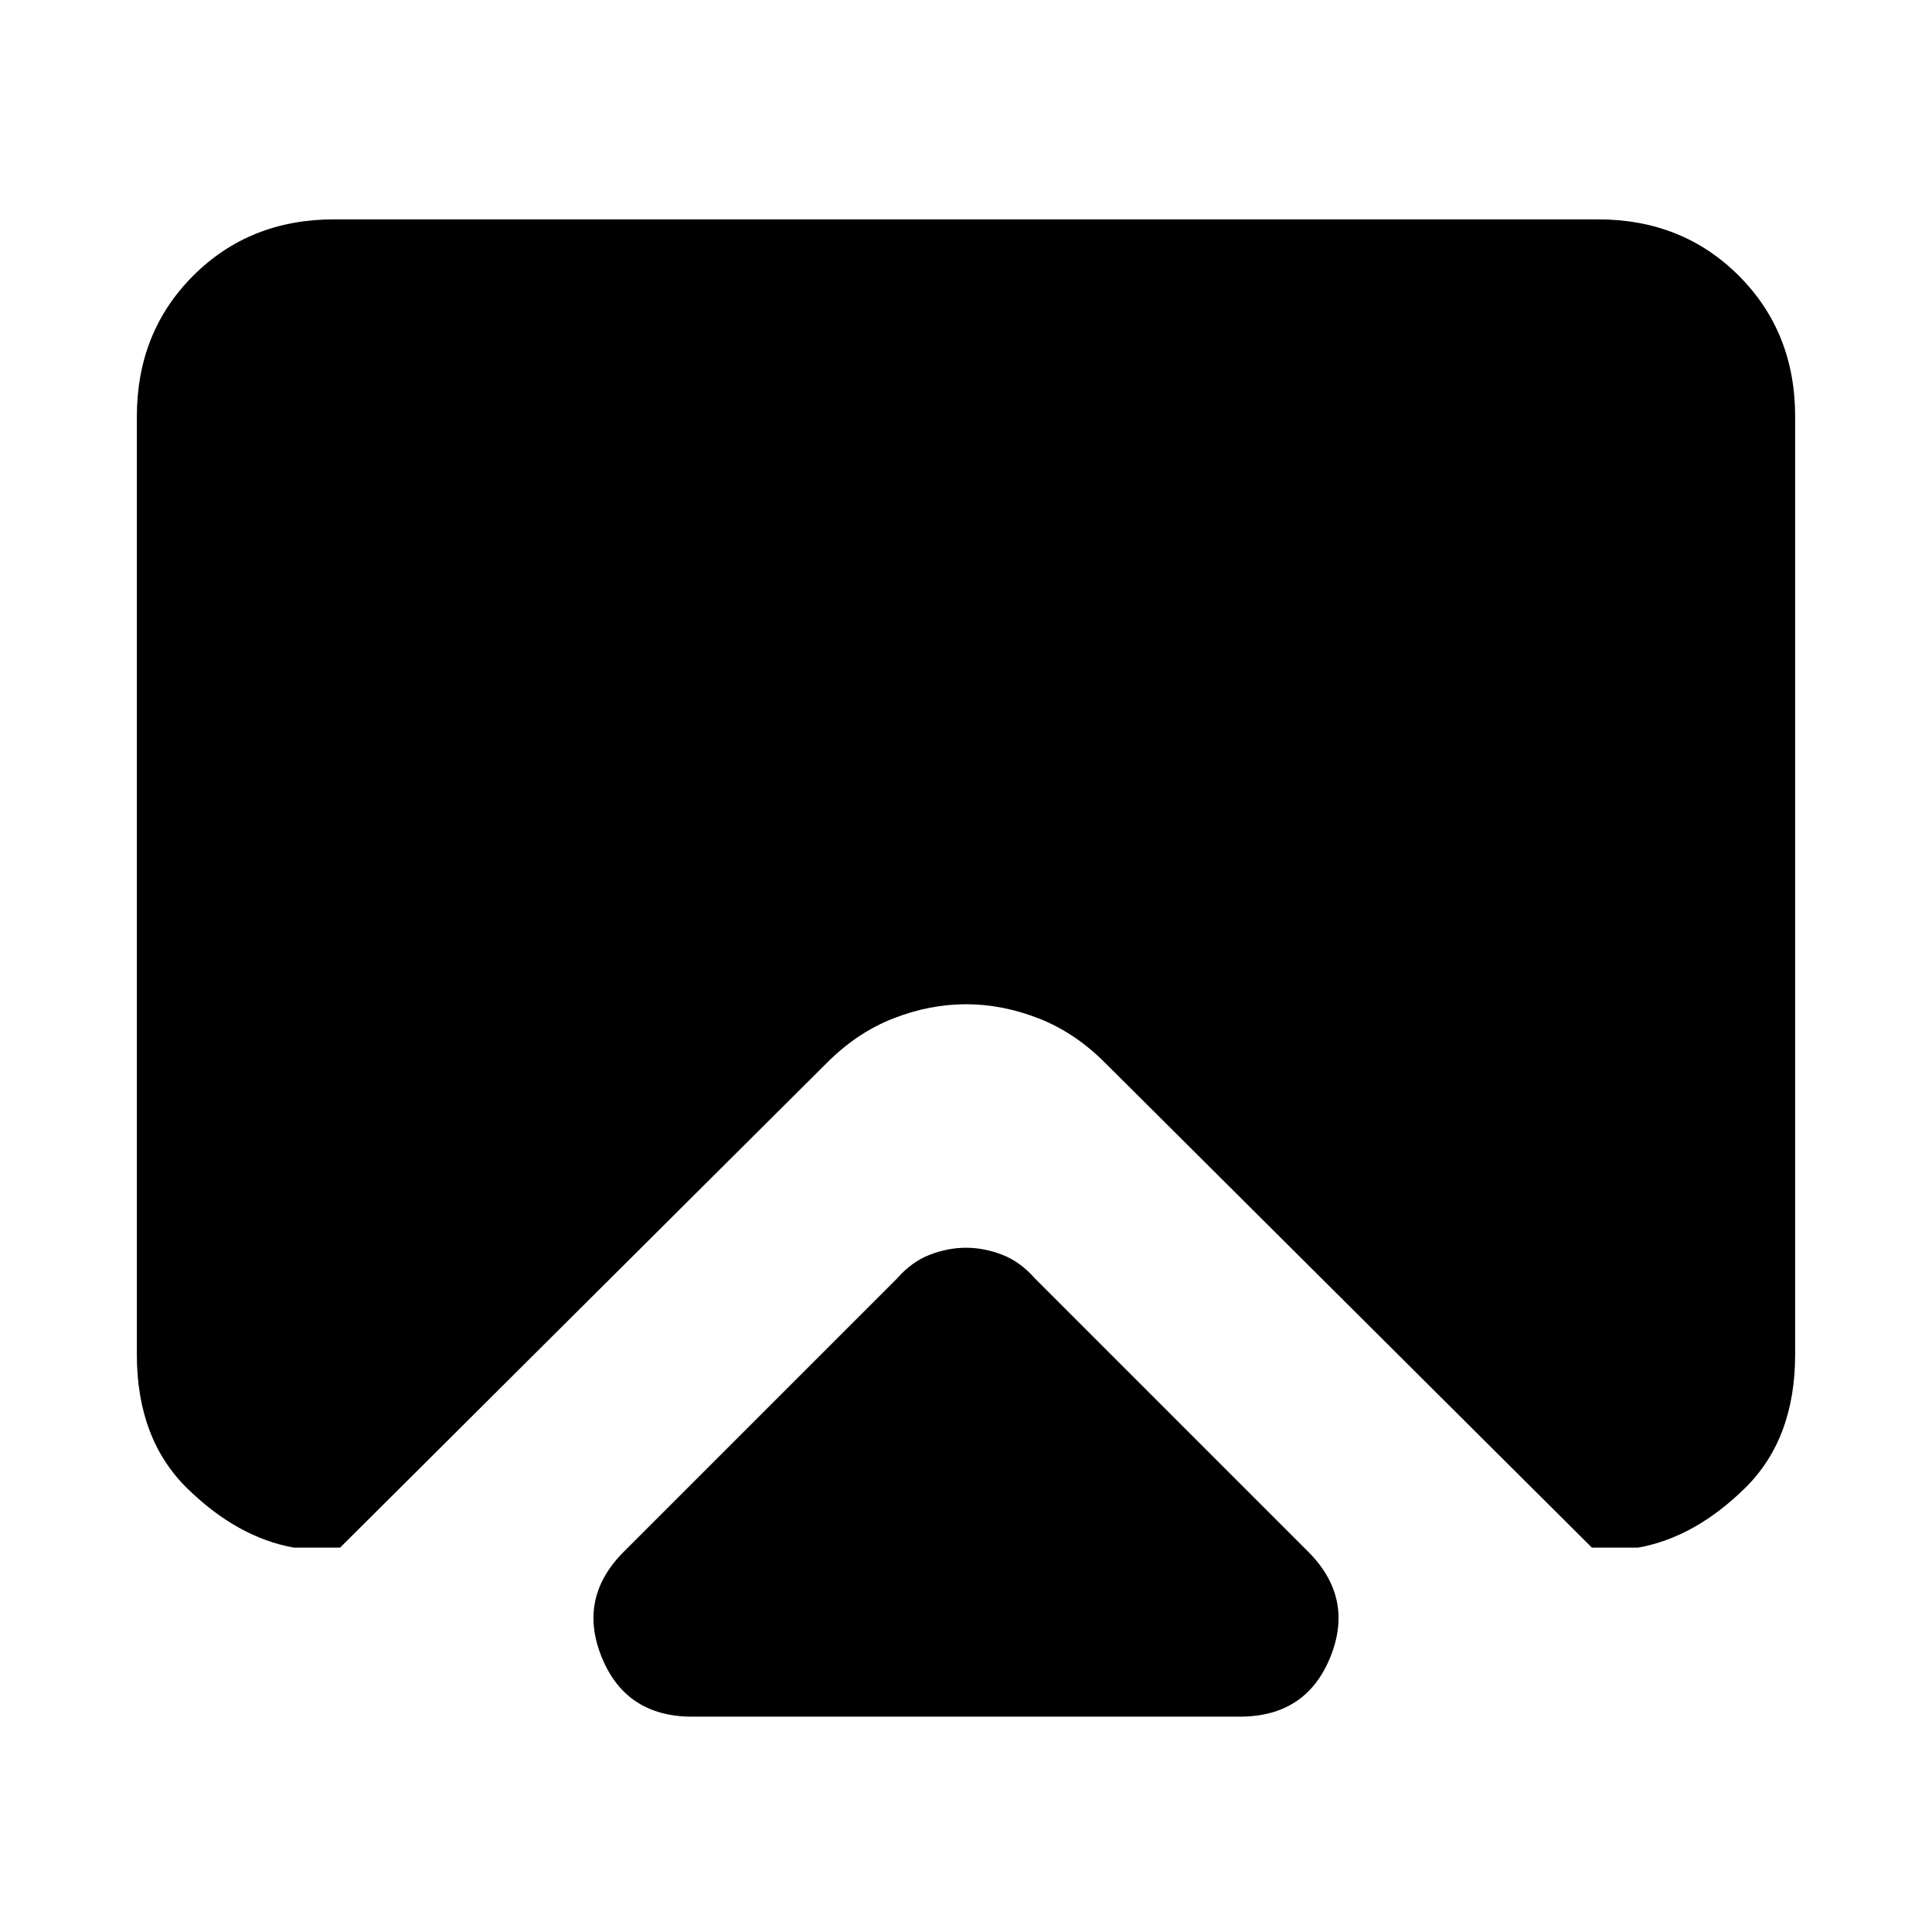<svg xmlns="http://www.w3.org/2000/svg" height="24" width="24"><path d="M8.6 21.325Q7.775 21.325 7.475 20.587Q7.175 19.85 7.75 19.275L11.15 15.875Q11.325 15.675 11.55 15.587Q11.775 15.5 12 15.5Q12.225 15.5 12.45 15.587Q12.675 15.675 12.85 15.875L16.25 19.275Q16.825 19.85 16.525 20.587Q16.225 21.325 15.4 21.325ZM3.65 19.225Q2.95 19.1 2.325 18.488Q1.7 17.875 1.7 16.825V5.175Q1.7 4.125 2.4 3.425Q3.1 2.725 4.15 2.725H19.85Q20.9 2.725 21.6 3.425Q22.3 4.125 22.3 5.175V16.825Q22.3 17.875 21.675 18.488Q21.05 19.1 20.35 19.225H19.775L13.725 13.2Q13.35 12.825 12.9 12.65Q12.45 12.475 12 12.475Q11.55 12.475 11.1 12.65Q10.65 12.825 10.275 13.2L4.225 19.225Z"/></svg>